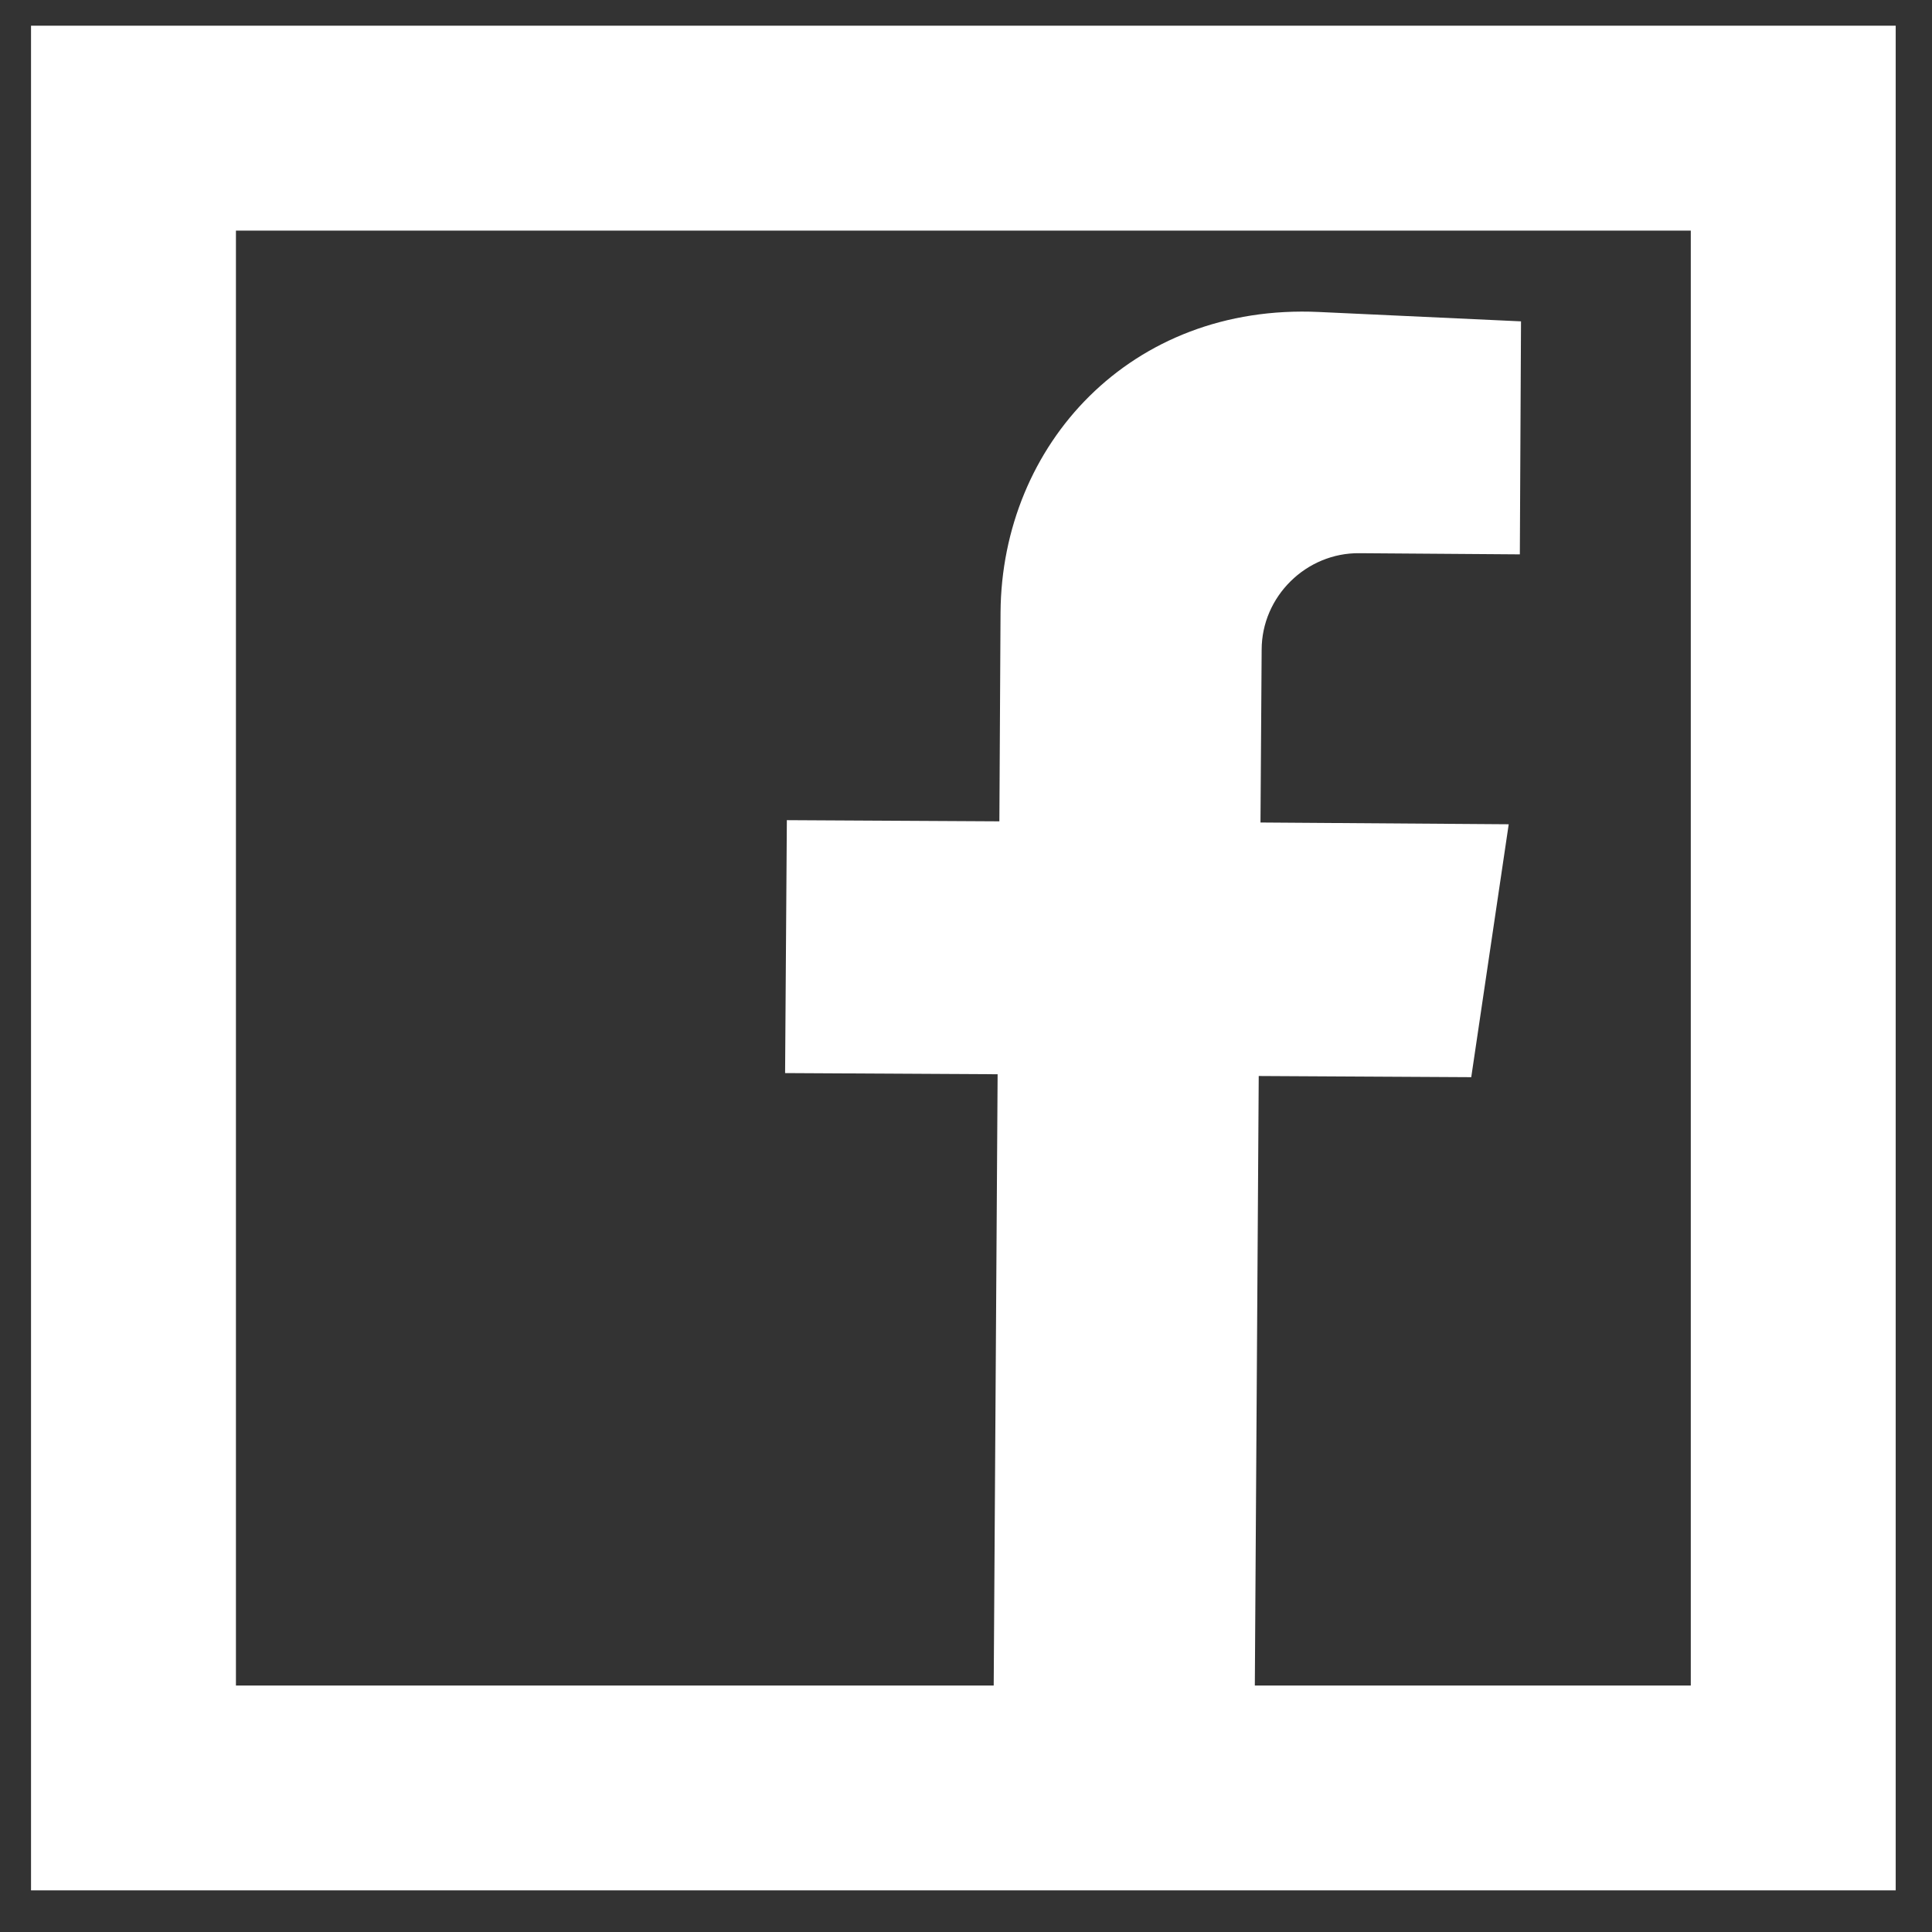 <svg width="33" height="33" viewBox="0 0 33 33" fill="none" xmlns="http://www.w3.org/2000/svg">
<rect x="0" y="0" width="33" height="33" fill="#333333" stroke="none"/>
<path d="M21.43 29.329L21.5 18.379L25.13 18.399L25.77 14.079L21.53 14.049L21.55 11.099C21.55 10.189 22.31 9.439 23.22 9.449L25.96 9.469L25.98 5.489L22.53 5.329C19.31 5.179 17.11 7.599 17.09 10.459L17.07 14.029L13.44 14.009L13.41 18.329L17.04 18.349L16.97 29.299L21.42 29.329H21.43Z" fill="white"/>
<path d="M32.38 32.289H0.53V0.439H32.38V32.289ZM4.03 28.79H28.88V3.939H4.03V28.79Z" fill="white"/>
</svg>
